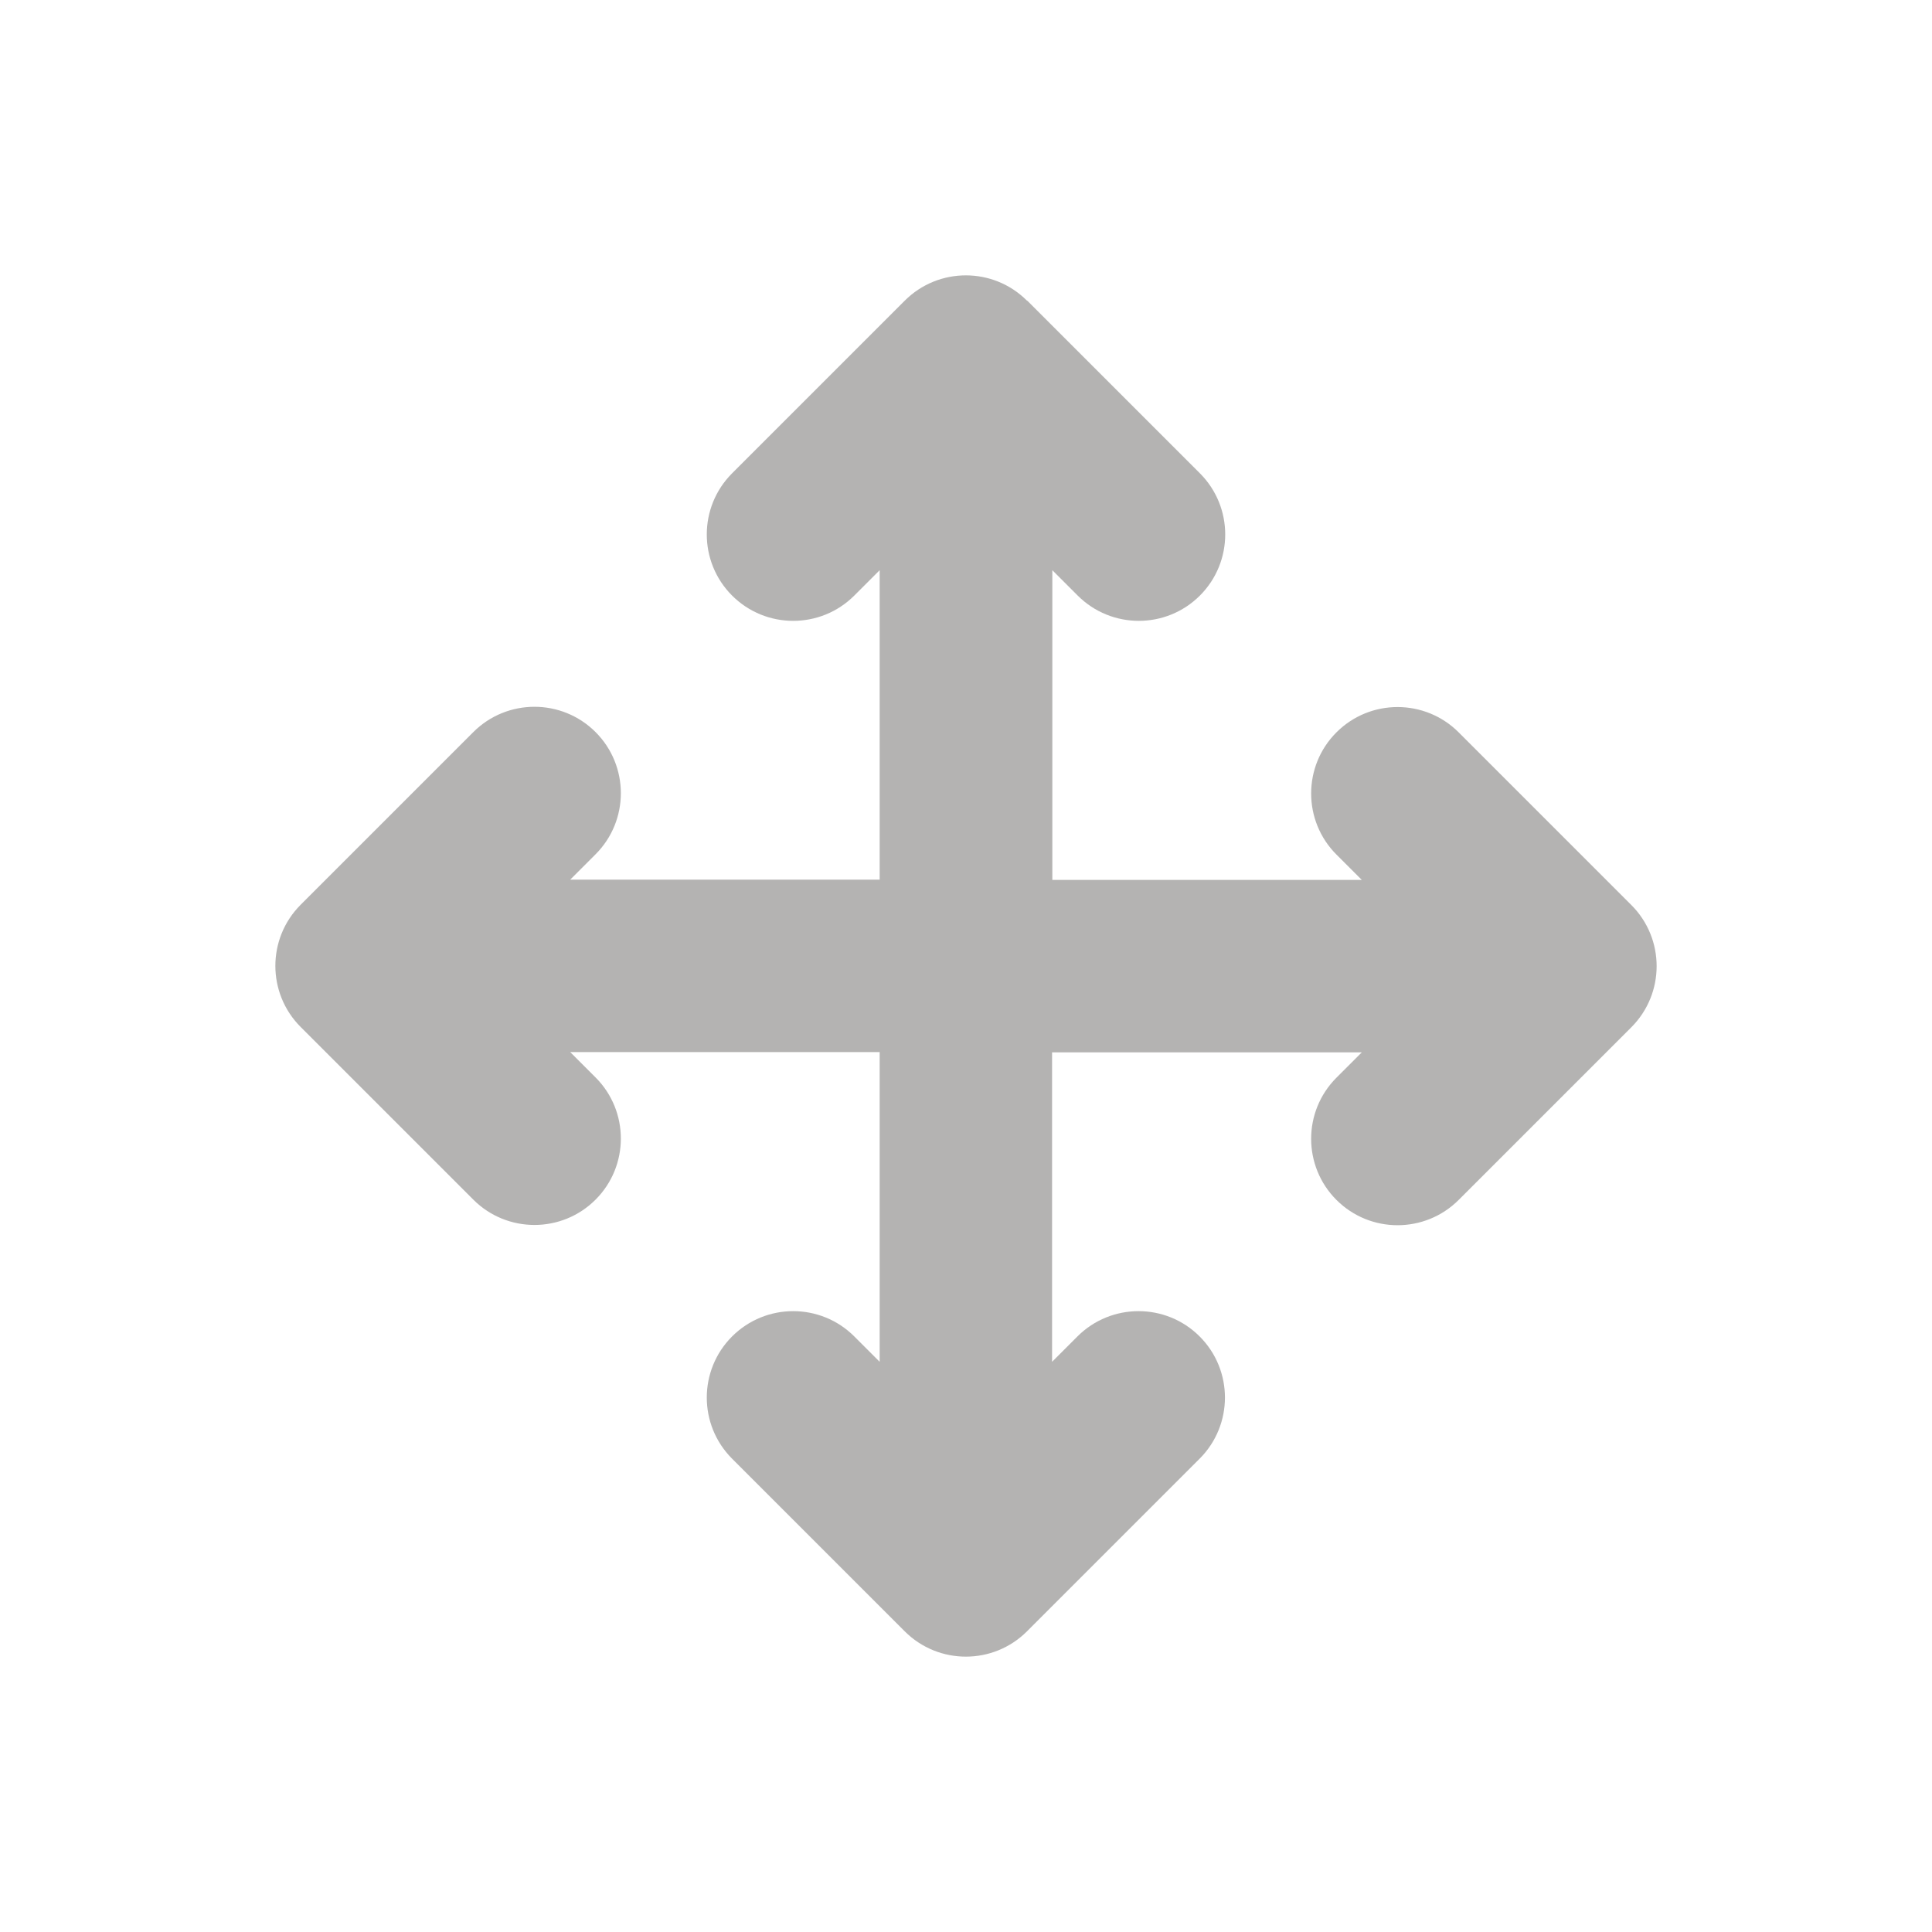 <svg viewBox="0 0 512 512" xmlns="http://www.w3.org/2000/svg"><style type="text/css">
path {fill: #6b6967; opacity: 0.5;}
polygon {fill: #6b6967; opacity: 0.5;}
circle {fill: #6b6967; opacity: 0.5;}
rect {fill: #6b6967; opacity: 0.5;}
</style>
    <!--! Font Awesome Pro 6.4.0 by @fontawesome - https://fontawesome.com License - https://fontawesome.com/license (Commercial License) Copyright 2023 Fonticons, Inc.-->
    <path d="M272.159 79.678c-8.937-8.937-23.452-8.937-32.39 0l-45.76 45.76c-8.938 8.939-8.938 23.454 0 32.39 8.937 8.939 23.452 8.939 32.39 0l6.72-6.72v82.012h-82.011l6.72-6.721c8.939-8.938 8.939-23.453 0-32.39-8.936-8.938-23.451-8.938-32.39 0l-45.76 45.76c-8.937 8.938-8.937 23.453 0 32.39l45.76 45.76c8.939 8.939 23.454 8.939 32.39 0 8.939-8.936 8.939-23.45 0-32.39l-6.72-6.72h82.012v82.083l-6.721-6.72c-8.938-8.939-23.453-8.939-32.39 0-8.938 8.936-8.938 23.451 0 32.39l45.76 45.76c8.938 8.937 23.453 8.937 32.39 0l45.76-45.76c8.939-8.939 8.939-23.454 0-32.39-8.936-8.939-23.45-8.939-32.39 0l-6.72 6.72V278.88h82.083l-6.72 6.721c-8.939 8.938-8.939 23.453 0 32.39 8.936 8.938 23.451 8.938 32.39 0l45.76-45.76c8.937-8.938 8.937-23.453 0-32.39l-45.76-45.76c-8.939-8.939-23.454-8.939-32.39 0-8.939 8.936-8.939 23.45 0 32.39l6.72 6.72H278.88v-82.083l6.721 6.72c8.938 8.939 23.453 8.939 32.39 0 8.938-8.936 8.938-23.451 0-32.39l-45.76-45.76z" style="stroke-width:.715"/>
</svg>
